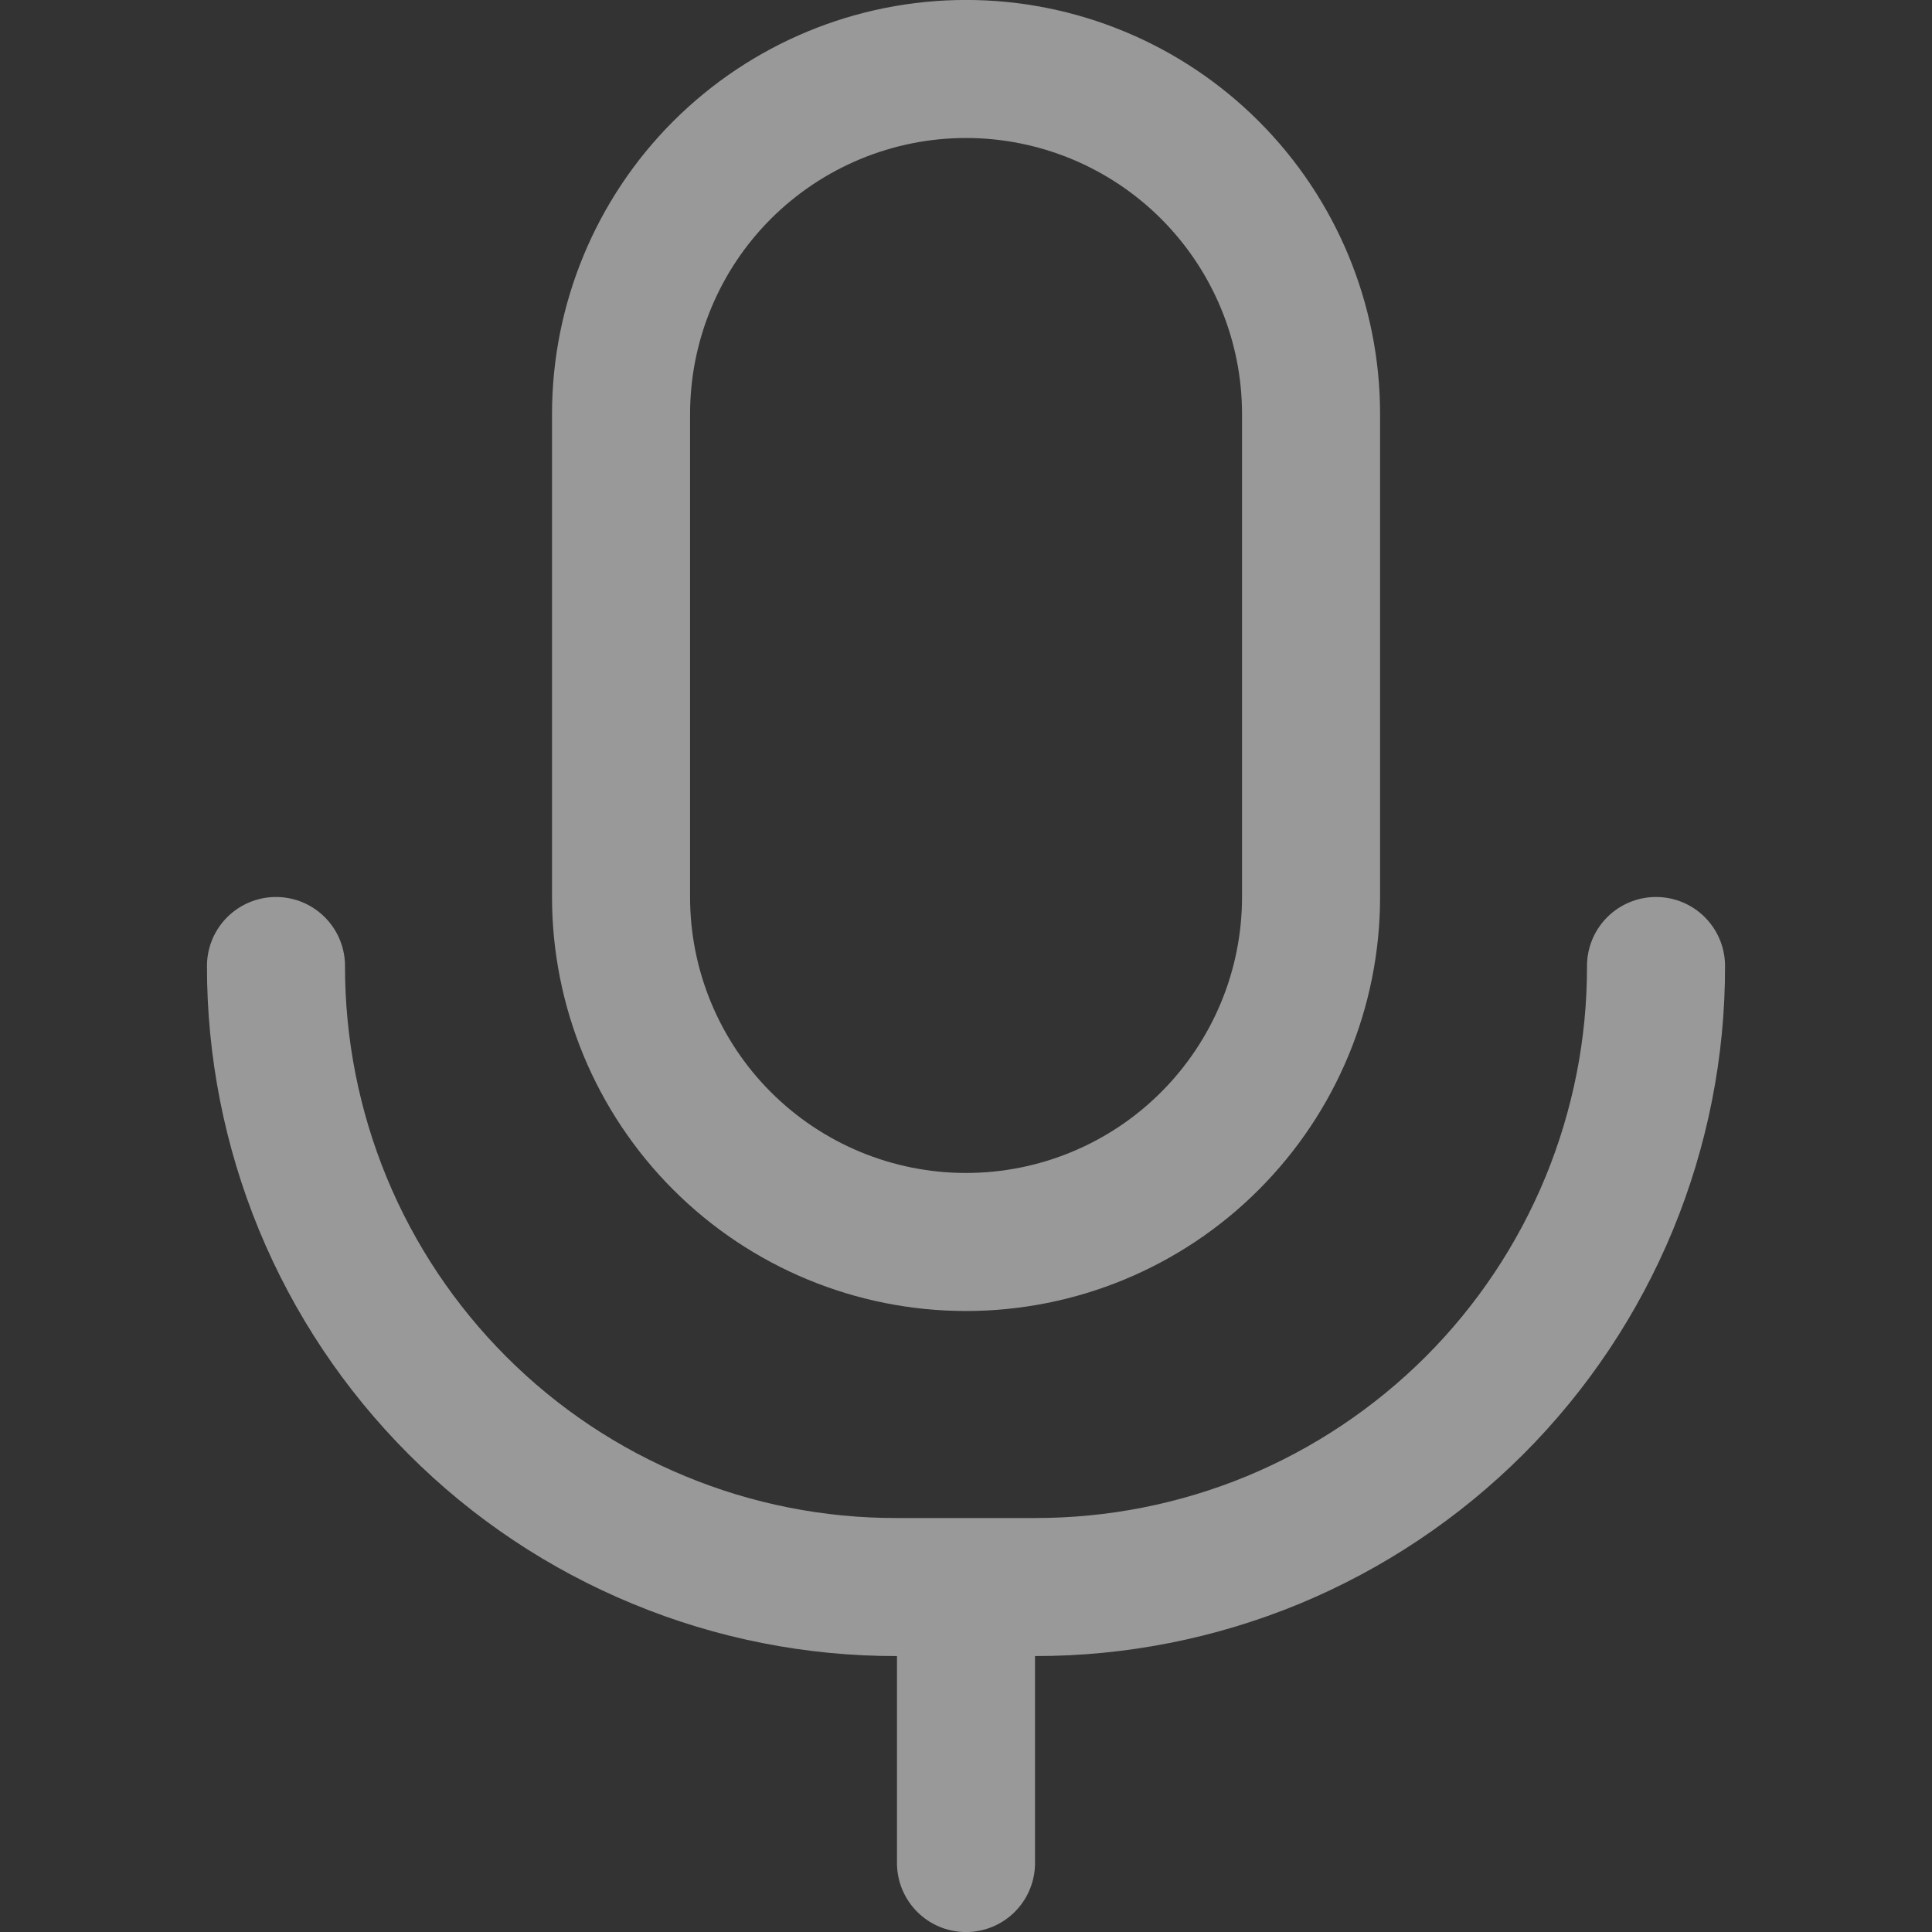 <svg width="20" height="20" viewBox="0 0 20 20" fill="none" xmlns="http://www.w3.org/2000/svg">
<rect x="0" y="0" width="20" height="20" fill="#333333" stroke="none"/>
<path d="M13.572 9.286C13.572 10.233 13.195 11.141 12.525 11.811C11.856 12.481 10.947 12.857 10 12.857C9.053 12.857 8.145 12.481 7.475 11.811C6.805 11.141 6.429 10.233 6.429 9.286V4.286C6.429 3.339 6.805 2.43 7.475 1.76C8.145 1.091 9.053 0.714 10 0.714C10.947 0.714 11.856 1.091 12.525 1.76C13.195 2.43 13.572 3.339 13.572 4.286V9.286Z" stroke="white" stroke-opacity="0.5" stroke-width="1.429" stroke-linecap="round" stroke-linejoin="round"/>
<path d="M17.143 10C17.145 10.845 16.979 11.681 16.657 12.462C16.334 13.243 15.861 13.952 15.264 14.549C14.666 15.146 13.957 15.62 13.177 15.943C12.396 16.265 11.559 16.43 10.715 16.429H9.286C8.441 16.431 7.604 16.266 6.824 15.943C6.043 15.621 5.333 15.148 4.736 14.55C4.139 13.953 3.665 13.243 3.343 12.463C3.021 11.682 2.856 10.845 2.857 10M10 16.429V19.286" stroke="white" stroke-opacity="0.5" stroke-width="1.429" stroke-linecap="round" stroke-linejoin="round"/>
</svg>
